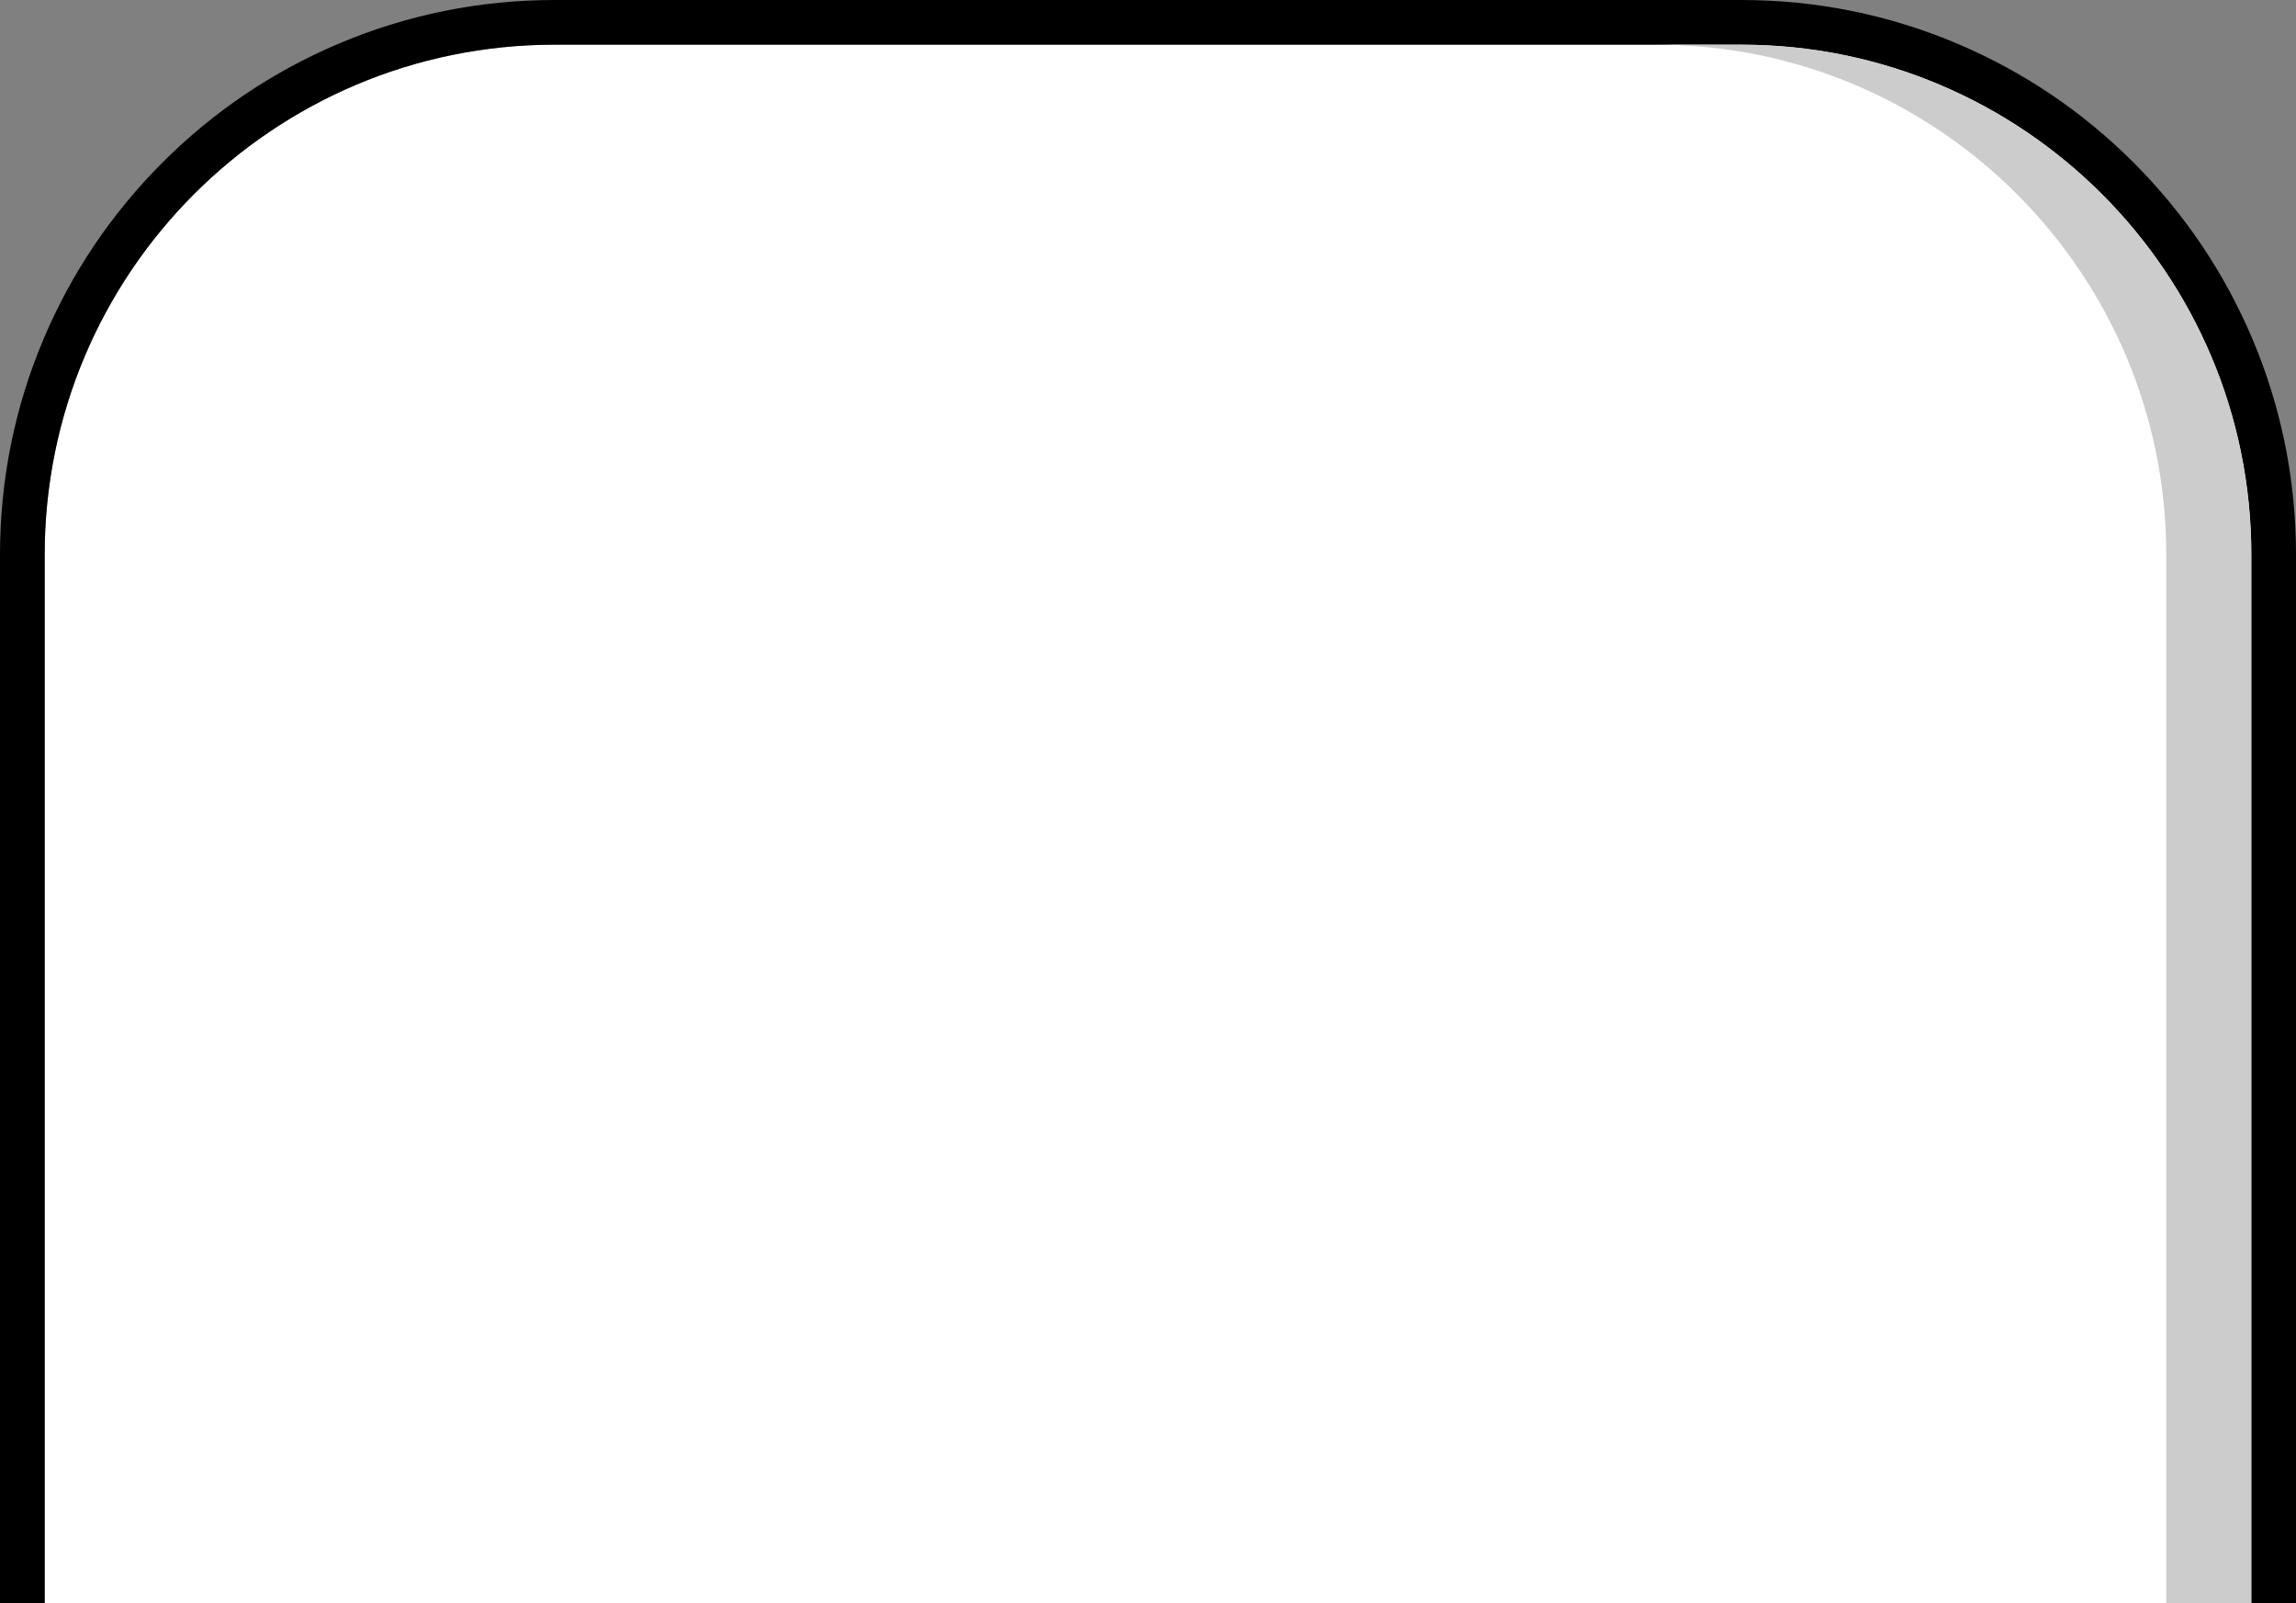 <?xml version="1.0" encoding="UTF-8"?>
<svg id="Layer_2" data-name="Layer 2" xmlns="http://www.w3.org/2000/svg" viewBox="0 0 1079.74 753.83">
  <rect x="0" y="0" width="1079.74" height="753.83" fill="#808080" stroke="none"/>
  <defs>
    <style>
      .cls-1, .cls-2, .cls-3 {
        stroke-width: 0px;
      }

      .cls-2 {
        fill: #ccc;
      }

      .cls-3 {
        fill: #fff;
      }
    </style>
  </defs>
  <g id="Stack">
    <g id="stack_floor">
      <g>
        <path class="cls-3" d="m1058.73,753.83c0-.23,0-.46,0-.7v-492.26c0-132.48-107.39-239.87-239.87-239.87H260.87c-132.48,0-239.87,107.39-239.87,239.87v492.26c0,.23,0,.46,0,.7h1037.72Z"/>
        <path class="cls-1" d="m21.01,753.83c0-.23,0-.46,0-.7v-492.26c0-132.48,107.39-239.87,239.87-239.87h558c132.48,0,239.87,107.39,239.87,239.87v492.26c0,.23,0,.46,0,.7h21c0-.23,0-.46,0-.7v-492.26c0-35.21-6.9-69.37-20.51-101.55-13.14-31.07-31.95-58.96-55.9-82.91-23.95-23.95-51.85-42.76-82.91-55.9C888.24,6.9,854.08,0,818.87,0H260.87c-35.21,0-69.37,6.9-101.55,20.51-31.07,13.14-58.96,31.95-82.91,55.9s-42.76,51.85-55.9,82.91C6.9,191.5,0,225.66,0,260.87v492.26c0,.23,0,.46,0,.7h21Z"/>
        <path class="cls-2" d="m1018.74,260.87v492.26c0,.23,0,.46,0,.7h40c0-.23,0-.46,0-.7v-492.26c0-132.48-107.39-239.87-239.87-239.87h-40c132.48,0,239.87,107.39,239.87,239.87Z"/>
      </g>
    </g>
  </g>
</svg>
